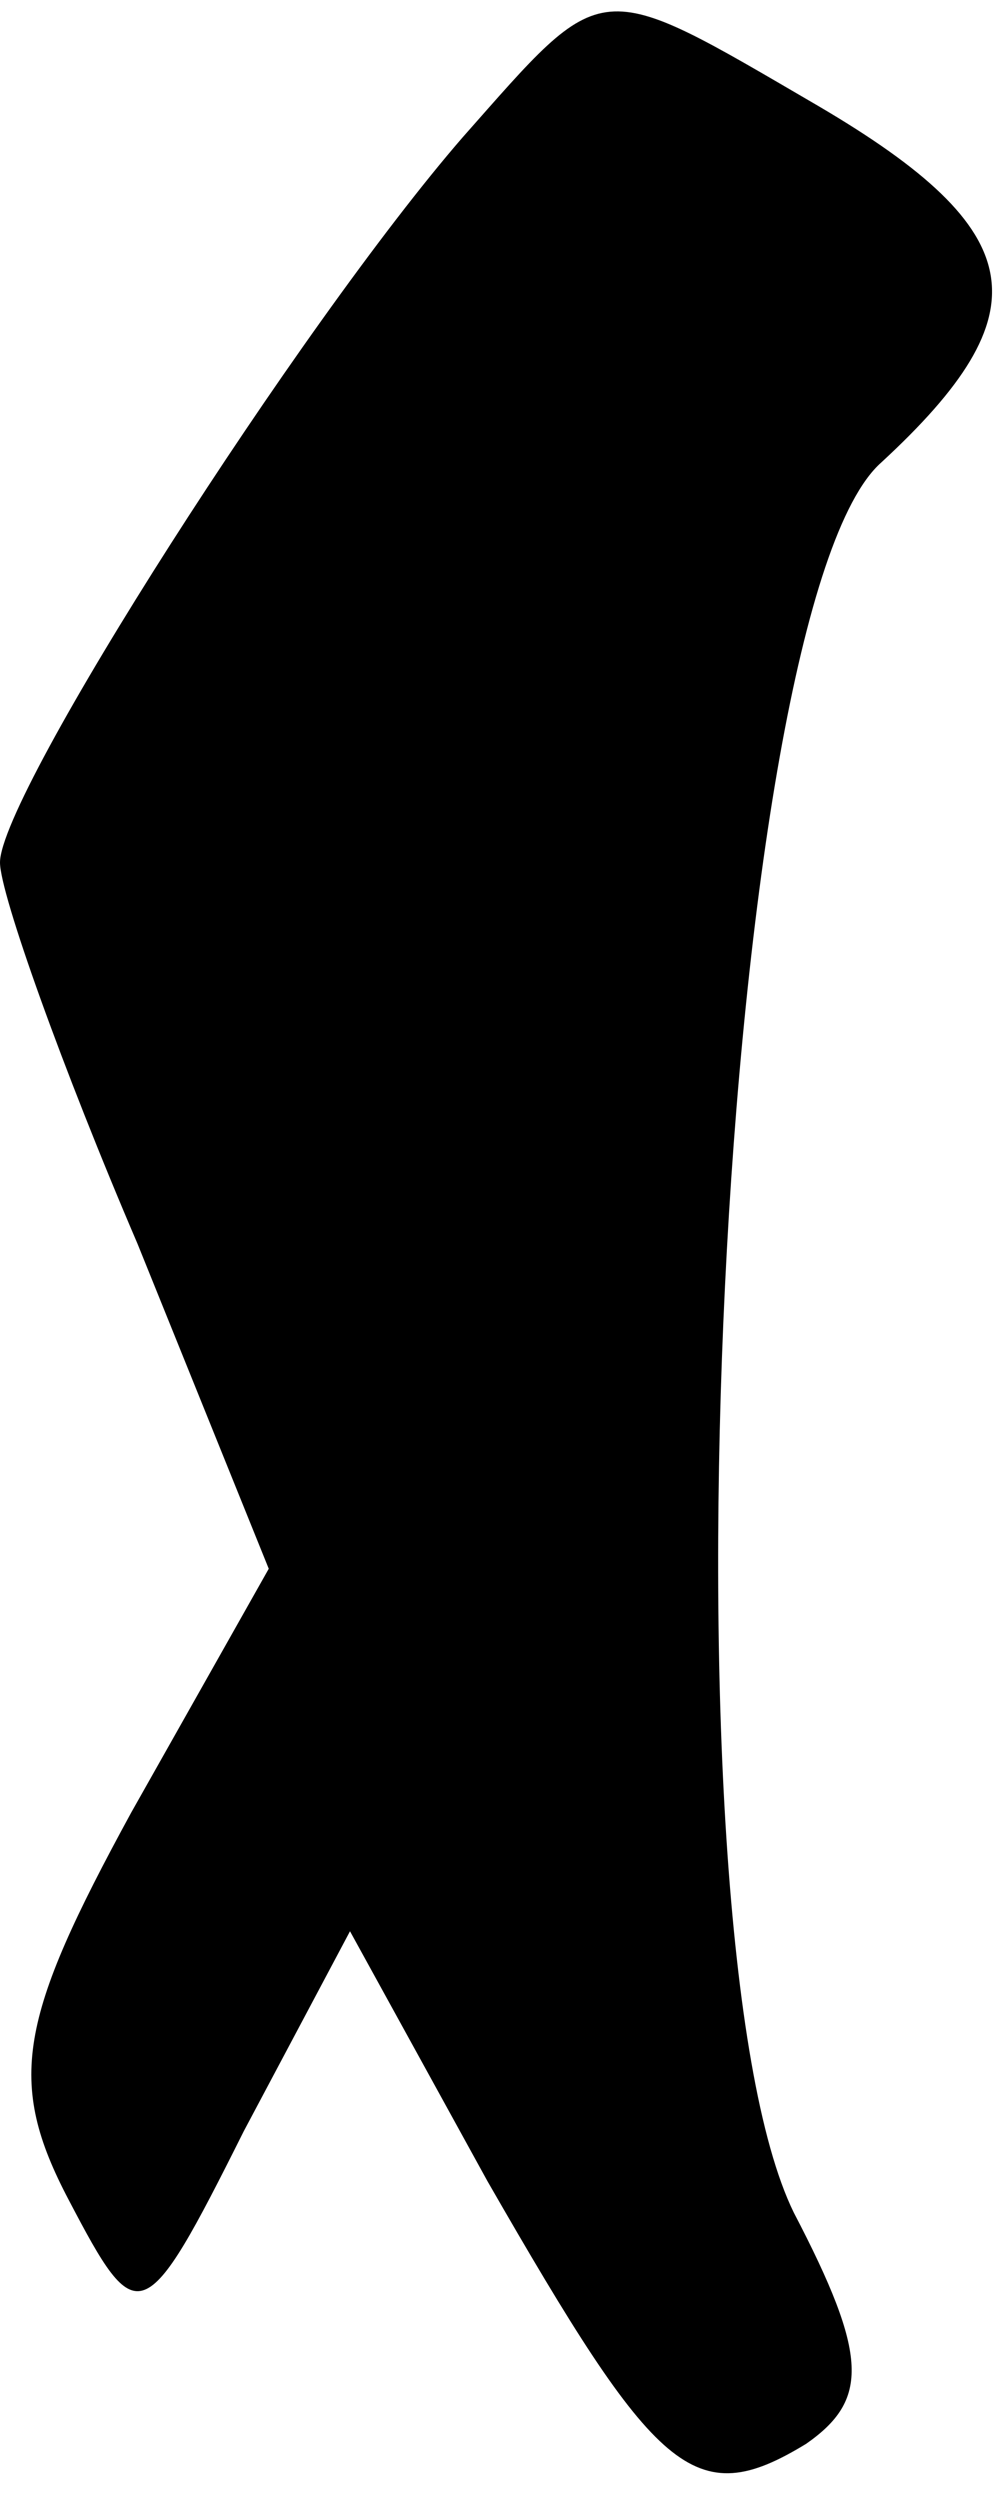 <?xml version="1.0" standalone="no"?>
<!DOCTYPE svg PUBLIC "-//W3C//DTD SVG 20010904//EN"
 "http://www.w3.org/TR/2001/REC-SVG-20010904/DTD/svg10.dtd">
<svg version="1.0" xmlns="http://www.w3.org/2000/svg"
 width="16pt" height="40pt" viewBox="0 0 16 40"
 preserveAspectRatio="xMidYMid meet">
<g transform="translate(0,40) scale(0.1,-0.1)"
fill="#000000" stroke="none">
<path fill="#000000" stroke="none" d="M74 378 c-26 -30 -74 -105 -74 -116 0
-5 10 -33 22 -61 l21 -52 -22 -39 c-18 -33 -20 -43 -10 -62 11 -21 12 -21 28
11 l17 32 22 -40 c27 -47 33 -53 51 -42 10 7 10 14 -2 37 -22 45 -12 257 14
280 26 24 24 37 -10 57 -36 21 -34 21 -57 -5z"/>
</g>
</svg>

